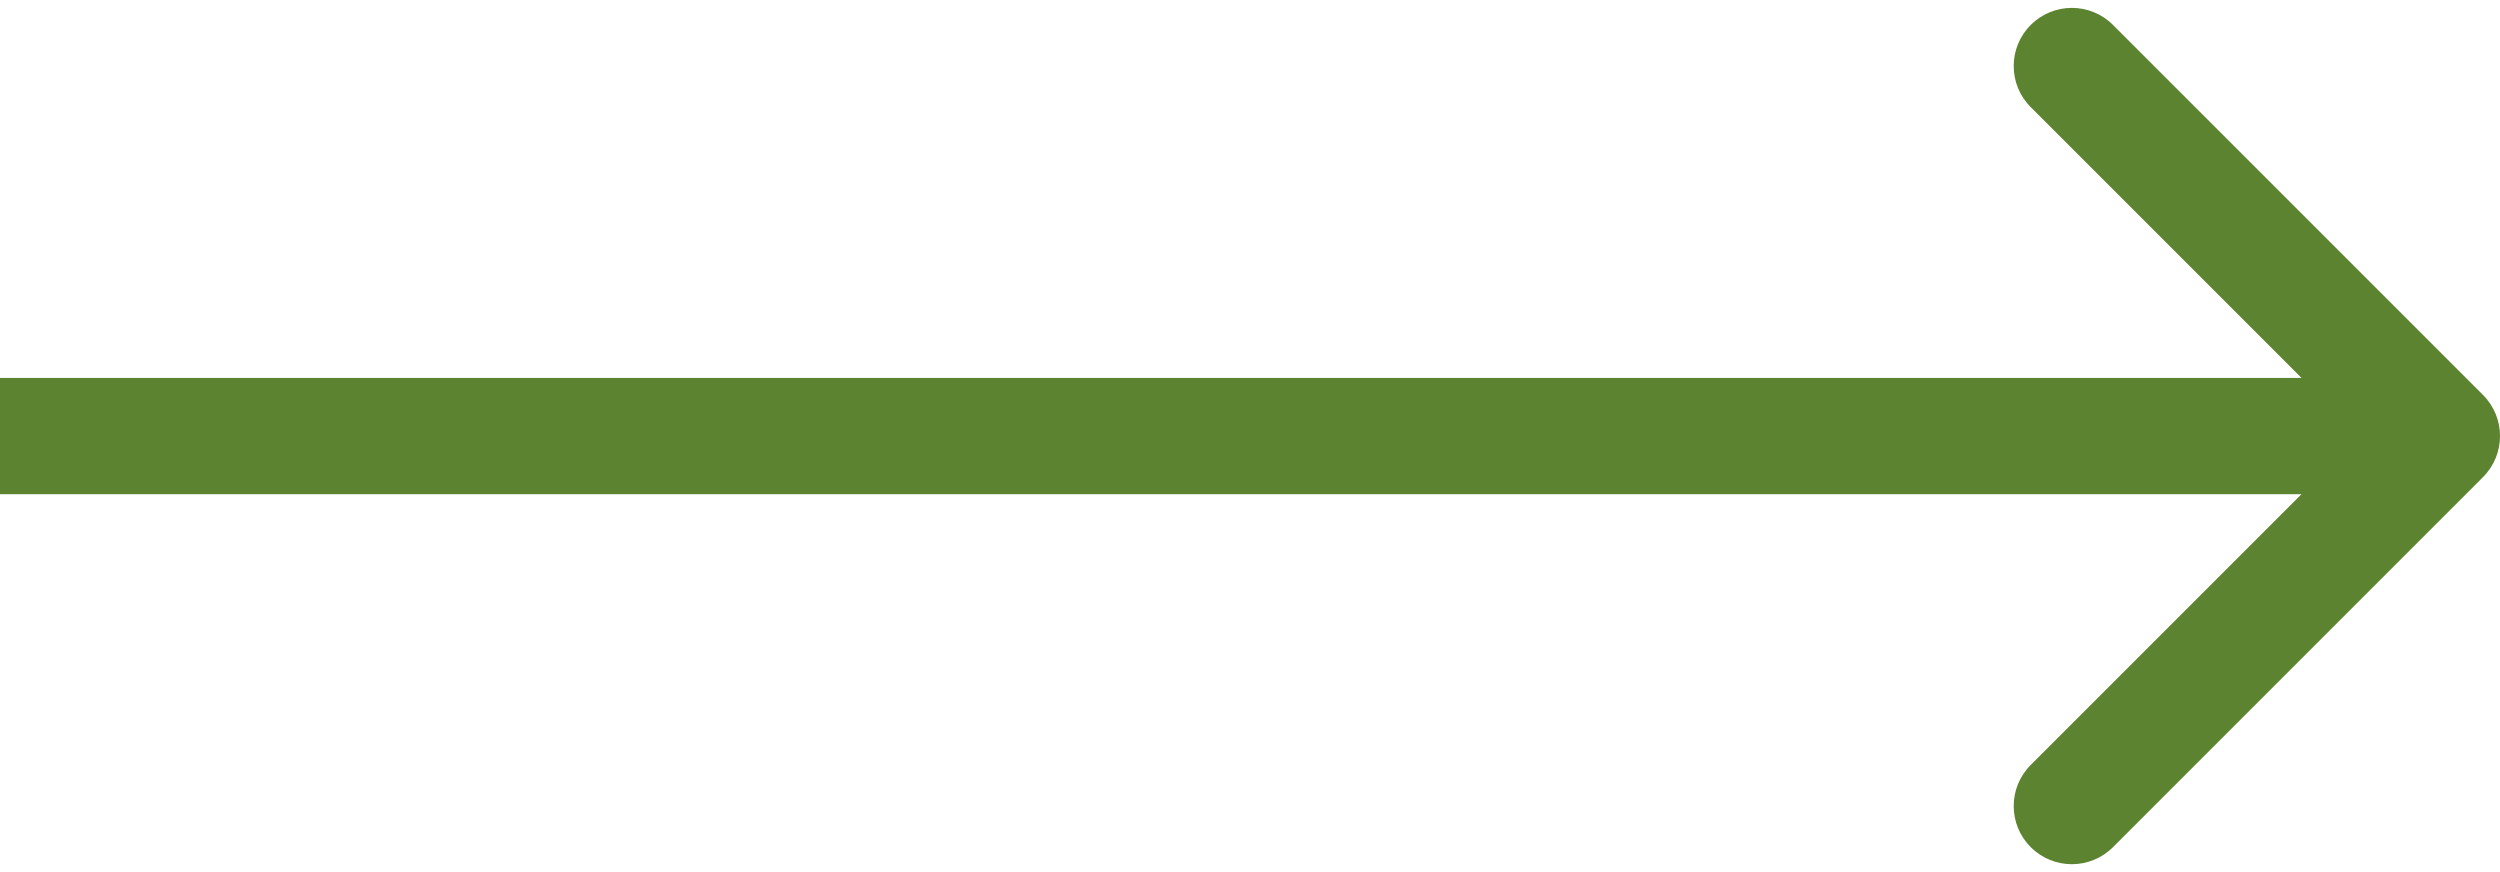 <svg width="43" height="15" viewBox="0 0 43 15" fill="none" xmlns="http://www.w3.org/2000/svg">
<path d="M42.707 8.207C43.098 7.817 43.098 7.183 42.707 6.793L36.343 0.429C35.953 0.038 35.319 0.038 34.929 0.429C34.538 0.819 34.538 1.453 34.929 1.843L40.586 7.5L34.929 13.157C34.538 13.547 34.538 14.181 34.929 14.571C35.319 14.962 35.953 14.962 36.343 14.571L42.707 8.207ZM0 8.5L42 8.5V6.5L0 6.5L0 8.5Z" fill="#5C832F"/>
</svg>
